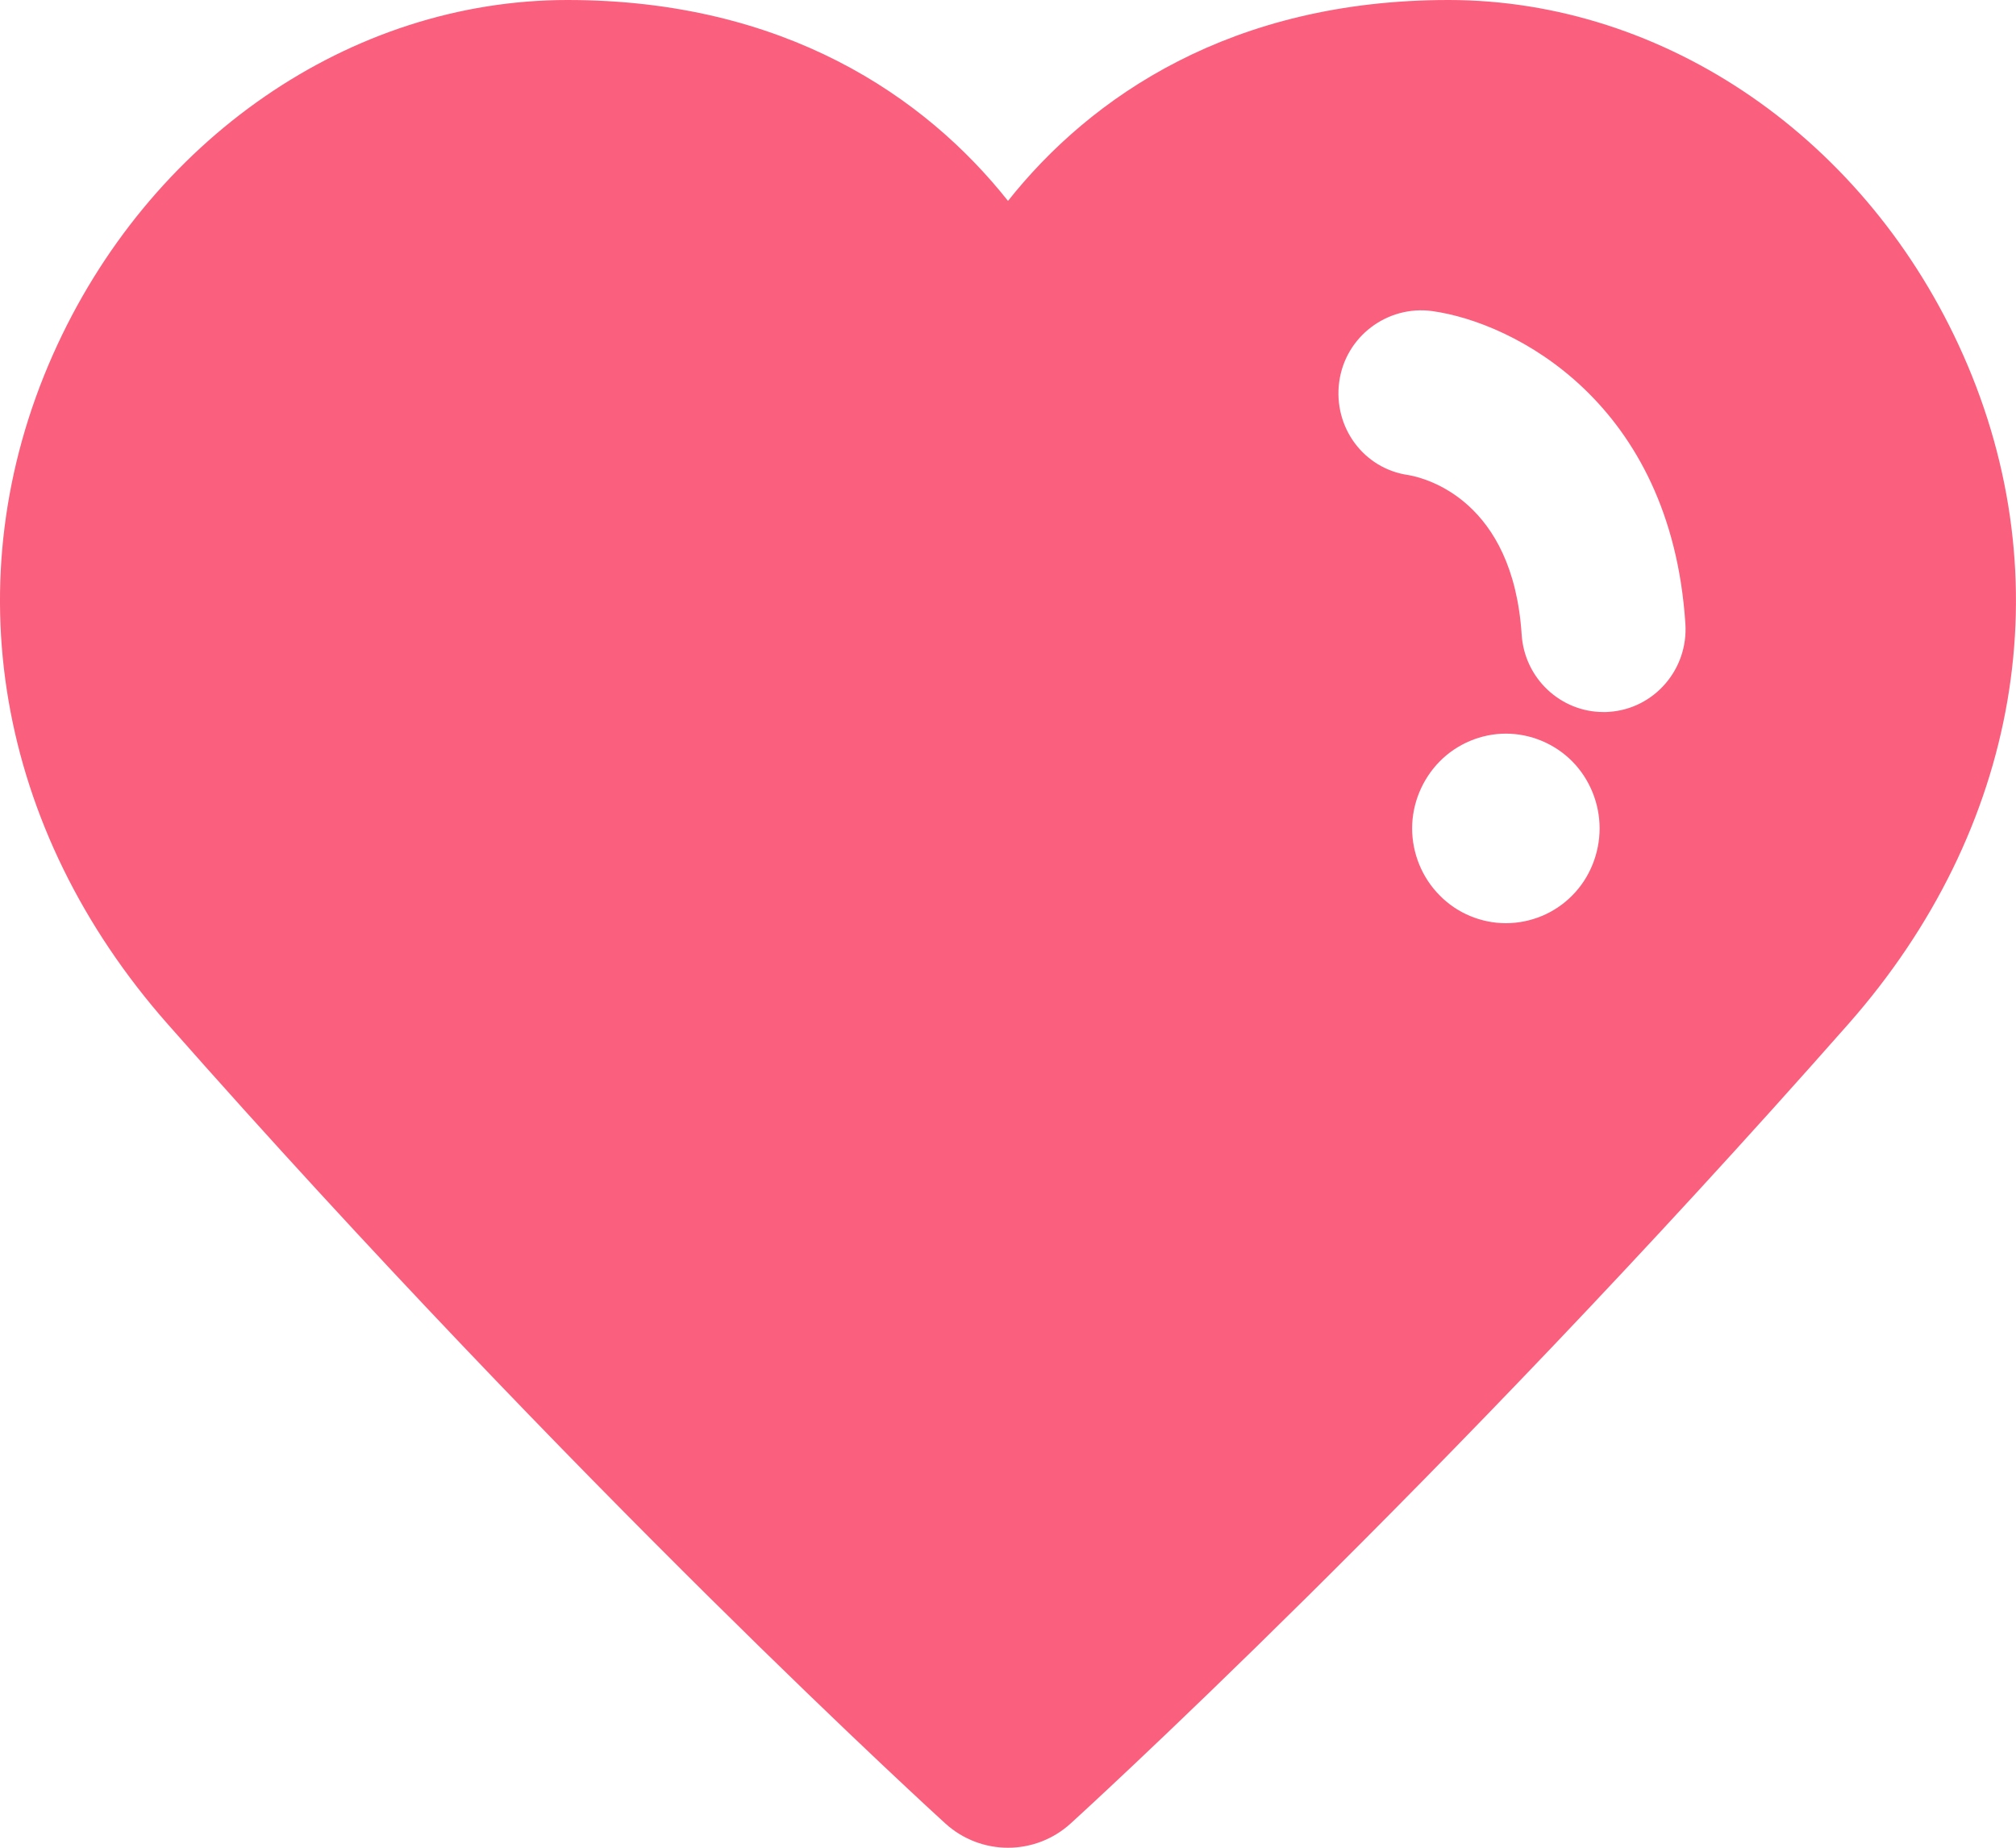<?xml version="1.0" encoding="UTF-8"?>
<svg width="24px" height="22px" viewBox="0 0 24 22" version="1.1" xmlns="http://www.w3.org/2000/svg" xmlns:xlink="http://www.w3.org/1999/xlink">
    <title>heart</title>
    <defs>
        <polygon id="path-1" points="0 0 1440 0 1440 768 0 768"></polygon>
    </defs>
    <g id="Login" stroke="none" stroke-width="1" fill="none" fill-rule="evenodd">
        <g id="Main-Page" transform="translate(-301, -828)">
            <g id="7" opacity="0.9" transform="translate(0, 146)">
                <mask id="mask-2" fill="white">
                    <use xlink:href="#path-1"></use>
                </mask>
                <g id="Mask"></g>
            </g>
            <path d="M319.717,837.065 C319.926,837.277 320.043,837.567 320.043,837.863 C320.043,838.159 319.926,838.453 319.717,838.662 C319.51,838.873 319.223,838.992 318.927,838.992 C318.634,838.992 318.346,838.873 318.14,838.662 C317.931,838.453 317.811,838.162 317.811,837.863 C317.811,837.567 317.931,837.277 318.14,837.065 C318.346,836.856 318.634,836.735 318.927,836.735 C319.223,836.735 319.51,836.856 319.717,837.065 M321.064,835.426 C321.1,835.97 320.693,836.44 320.154,836.476 C320.132,836.478 320.111,836.478 320.089,836.478 C319.579,836.478 319.149,836.078 319.115,835.556 C319.011,833.956 317.976,833.694 317.77,833.657 C317.235,833.583 316.87,833.087 316.943,832.547 C317.016,832.006 317.517,831.631 318.051,831.704 C319.018,831.838 320.892,832.788 321.064,835.426 M324.371,832.227 C323.233,829.659 320.828,828 318.244,828 C315.662,828 313.987,829.148 313,830.392 C312.013,829.148 310.338,828 307.756,828 C305.172,828 302.767,829.659 301.628,832.227 C300.443,834.901 300.954,837.879 302.997,840.194 C307.888,845.741 312.212,849.673 312.255,849.712 C312.467,849.904 312.733,850 313,850 C313.267,850 313.533,849.904 313.745,849.712 C313.788,849.673 318.111,845.741 323.003,840.194 C325.045,837.879 325.557,834.901 324.371,832.227" id="heart" fill="#FA5F7D"></path>
            <path d="M66,808 L347,808 C347.552,808 348,808.448 348,809 L348,1268 C348,1268.552 347.552,1269 347,1269 L66,1269 C65.448,1269 65,1268.552 65,1268 L65,809 C65,808.448 65.448,808 66,808 Z" id="Mask" ></path>
        </g>
    </g>
</svg>